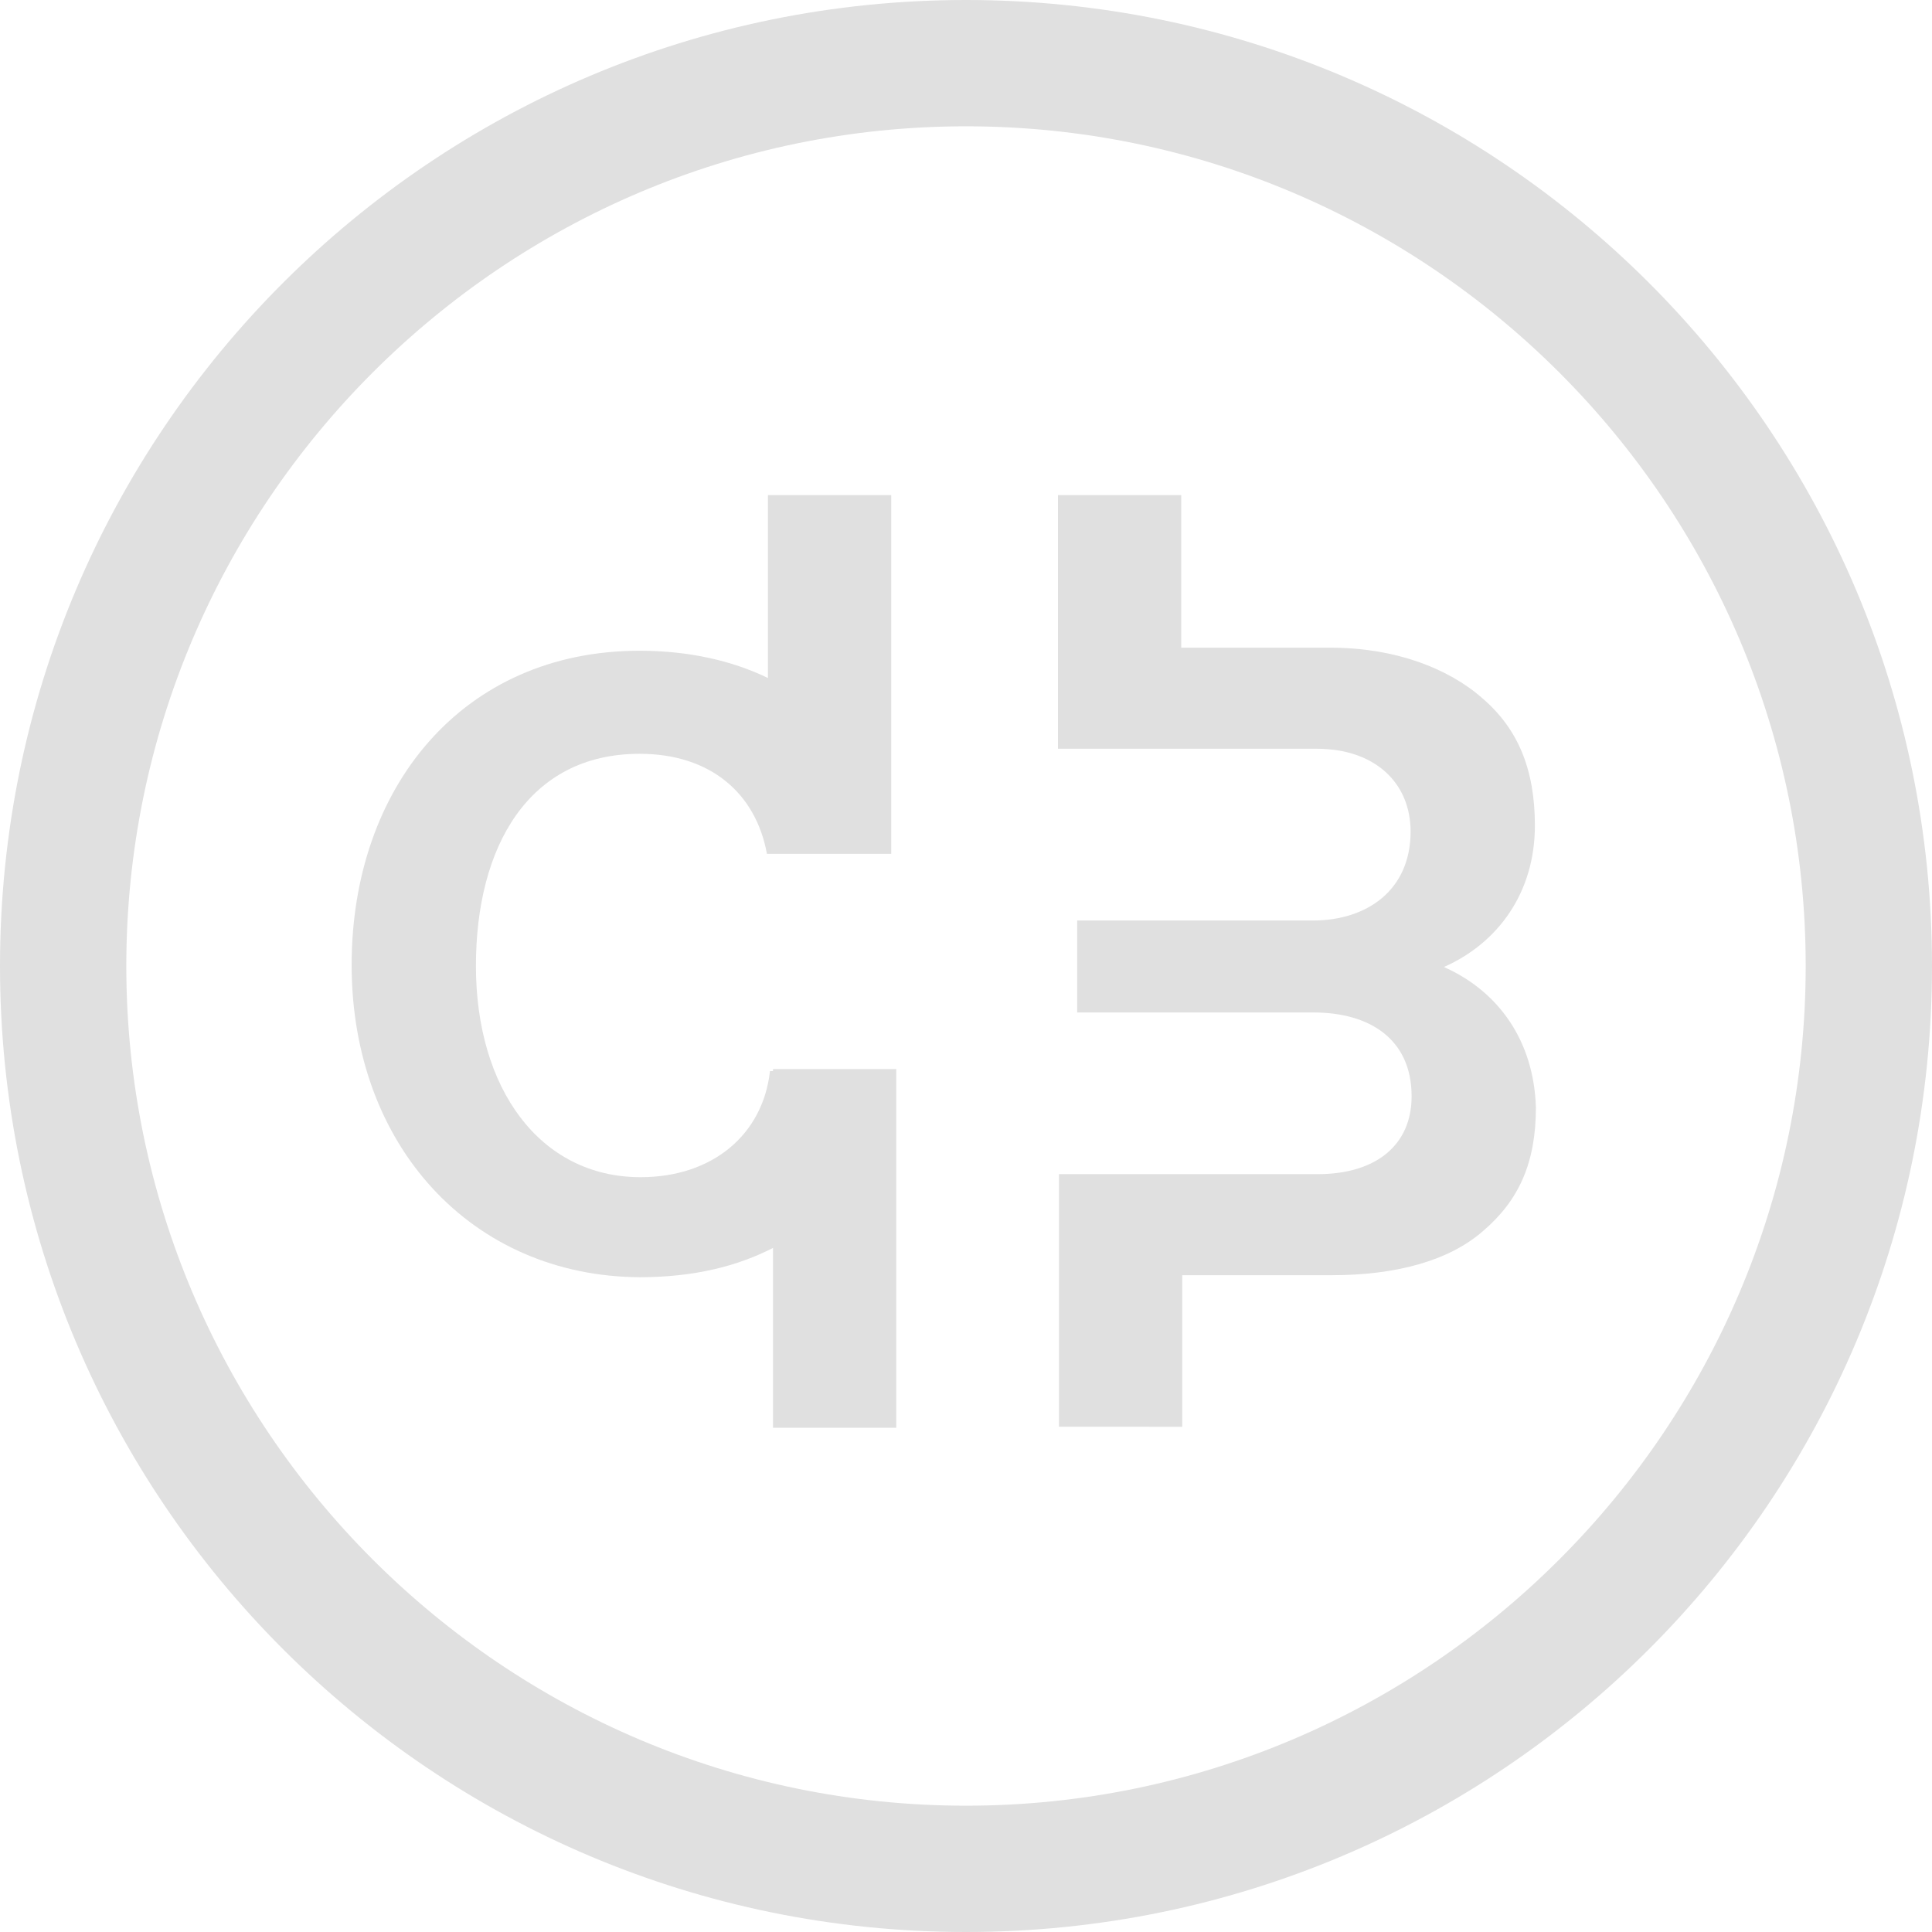 <?xml version="1.0" encoding="utf-8"?>
<!-- Generator: Adobe Illustrator 21.0.2, SVG Export Plug-In . SVG Version: 6.00 Build 0)  -->
<svg version="1.1" id="Layer_1" xmlns="http://www.w3.org/2000/svg" xmlns:xlink="http://www.w3.org/1999/xlink" x="0px" y="0px"
	 viewBox="0 0 191.2 191.2" style="enable-background:new 0 0 191.2 191.2;" xml:space="preserve">
<style type="text/css">
	.st0{fill:#E0E0E0;}
</style>
<path class="st0" d="M95.6,0C42.8,0,0,42.8,0,95.6c0,52.8,42.8,95.6,95.6,95.6c52.8,0,95.6-42.8,95.6-95.6
	C191.2,42.8,148.4,0,95.6,0z M95.6,178.7c-45.8,0-83.1-37.3-83.1-83.1c0-45.8,37.3-83.1,83.1-83.1c45.8,0,83.1,37.3,83.1,83.1
	C178.7,141.4,141.4,178.7,95.6,178.7z"/>
<path class="st0" d="M76.5,106h-0.3c-0.7,6.3-5.7,10.5-12.8,10.5c-10,0-16.3-8.8-16.3-20.9c0-11.8,5.2-21,16.2-21
	c7,0,11.5,3.9,12.6,9.9H76h11.9h0.3V49H76v18.1c-3.5-1.7-7.8-2.7-12.7-2.7c-17.5,0-28.5,13.5-28.5,31.1c0,17.9,11.9,30.8,28.5,30.9
	c5.4,0,9.7-1.1,13.2-2.9v17.8h12.2v-35.5H76.5V106z"/>
<path class="st0" d="M142.9,95.7c5.4-2.4,9-7.4,9-14c0-5.6-1.7-9.6-5.2-12.6c-3.4-3-8.7-5-15-5h-14.8V49h-12.2v15.1v8.4v1.6h25.6
	c5.8,0,9.3,3.4,9.3,8.2c0,5.7-4.2,8.8-9.7,8.8h-23.3v0.1v8.9v0.1H130c5.5,0,9.7,2.6,9.7,8.3c0,4.8-3.5,7.7-9.3,7.7h-25.6v1.5v8.5v15
	H117v-15h14.8c6.3,0,11.6-1.4,15-4.4c3.5-3,5.2-6.7,5.2-12.2C151.8,103,148.3,98.1,142.9,95.7z"/>
</svg>
